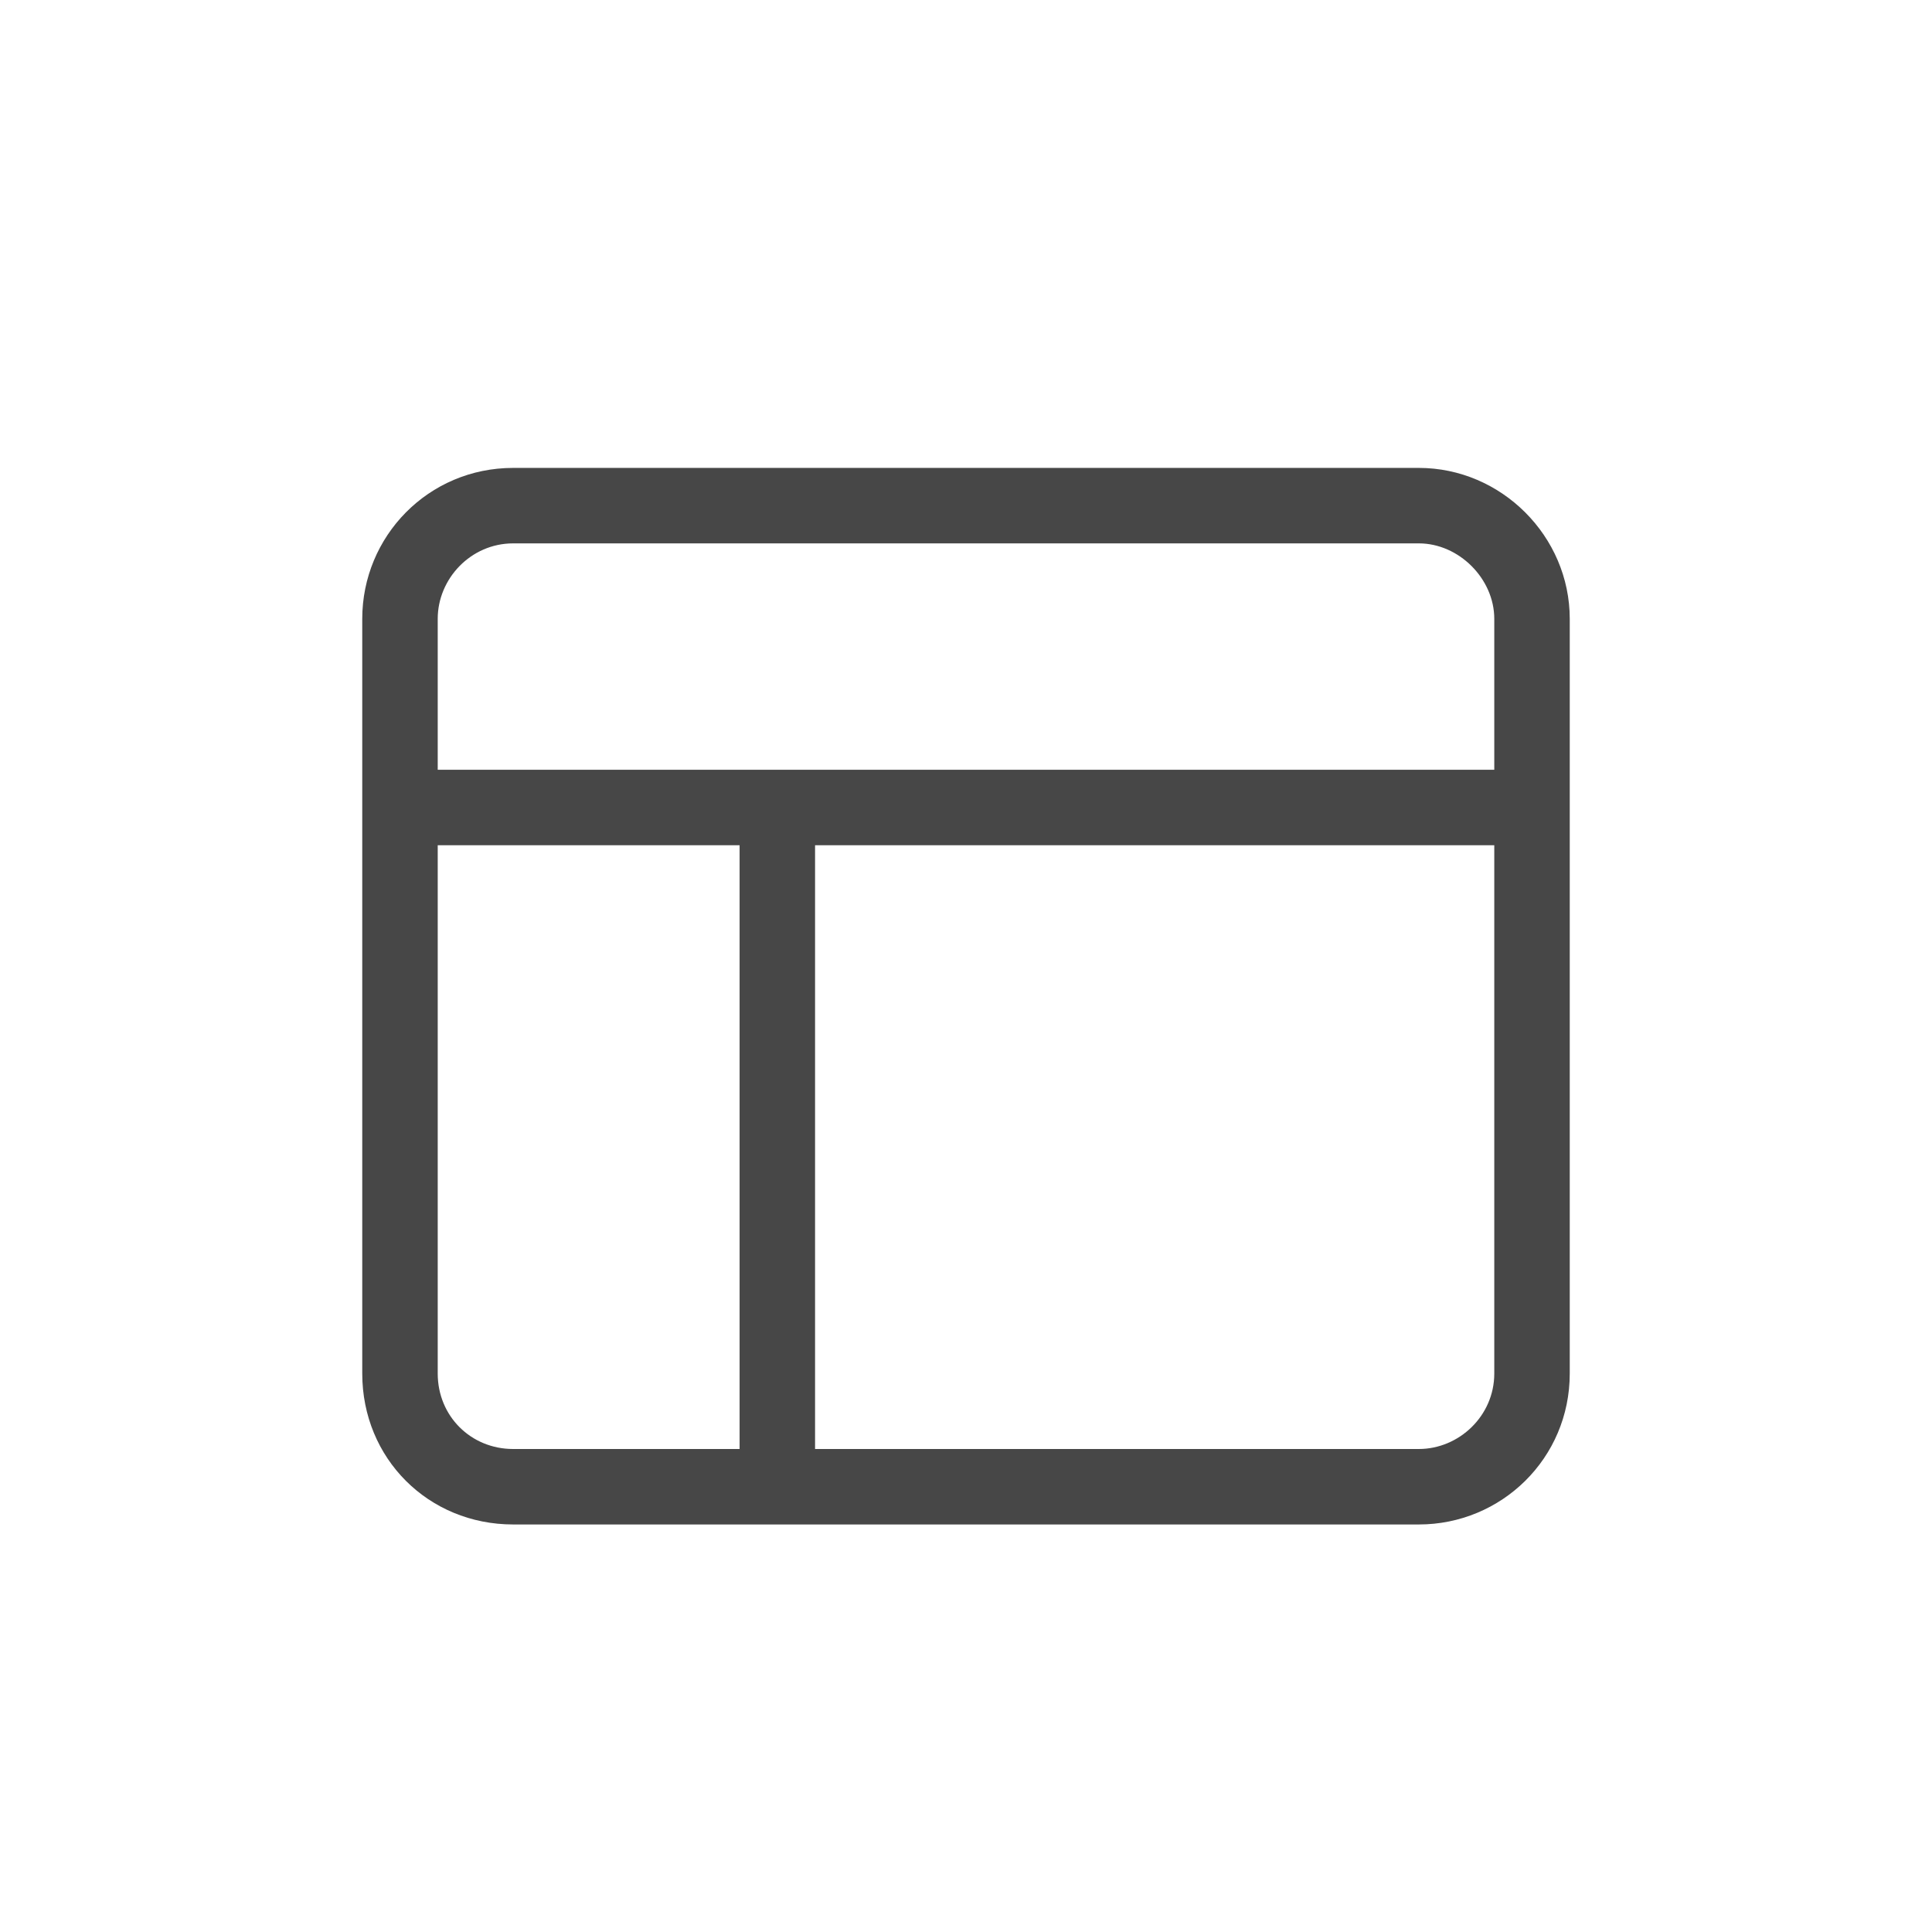 <svg width="32" height="32" viewBox="0 0 32 32" fill="none" xmlns="http://www.w3.org/2000/svg">
<g id="standalone / md / table-layout-md / regular">
<path id="icon" d="M23.5 9H8.5C7.797 9 7.25 9.586 7.25 10.25V12.75H24.75V10.25C24.75 9.586 24.164 9 23.5 9ZM7.25 22.75C7.25 23.453 7.797 24 8.5 24H12.25V14H7.25V22.75ZM13.5 24H23.5C24.164 24 24.75 23.453 24.75 22.75V14H13.5V24ZM8.5 7.75H23.5C24.867 7.75 26 8.883 26 10.25V22.75C26 24.156 24.867 25.25 23.5 25.25H8.5C7.094 25.25 6 24.156 6 22.75V10.25C6 8.883 7.094 7.75 8.5 7.75Z" fill="black" fill-opacity="0.72"/>
</g>
</svg>
